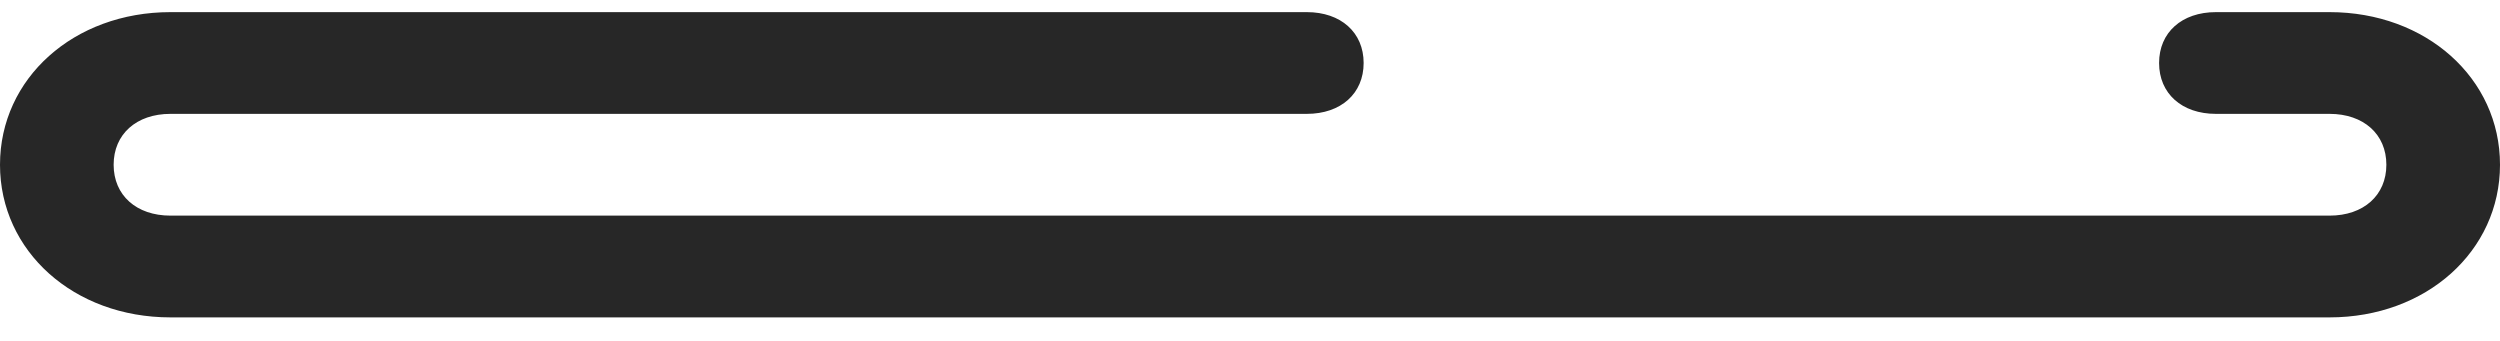 <?xml version="1.0" encoding="UTF-8" standalone="no"?><svg width='88' height='12' viewBox='0 0 88 12' fill='none' xmlns='http://www.w3.org/2000/svg'>
<path d='M82 0.427H78C76.8 0.427 76 1.143 76 2.217C76 3.292 76.8 4.008 78 4.008H82C83.2 4.008 84 4.725 84 5.799C84 6.874 83.2 7.59 82 7.59H6C4.8 7.59 4 6.874 4 5.799C4 4.725 4.8 4.008 6 4.008H46C47.2 4.008 48 3.292 48 2.217C48 1.143 47.2 0.427 46 0.427H6C2.6 0.427 0 2.755 0 5.799C0 8.844 2.6 11.172 6 11.172H82C85.4 11.172 88 8.844 88 5.799C88 2.755 85.4 0.427 82 0.427Z' fill='#272727'/>
</svg>

